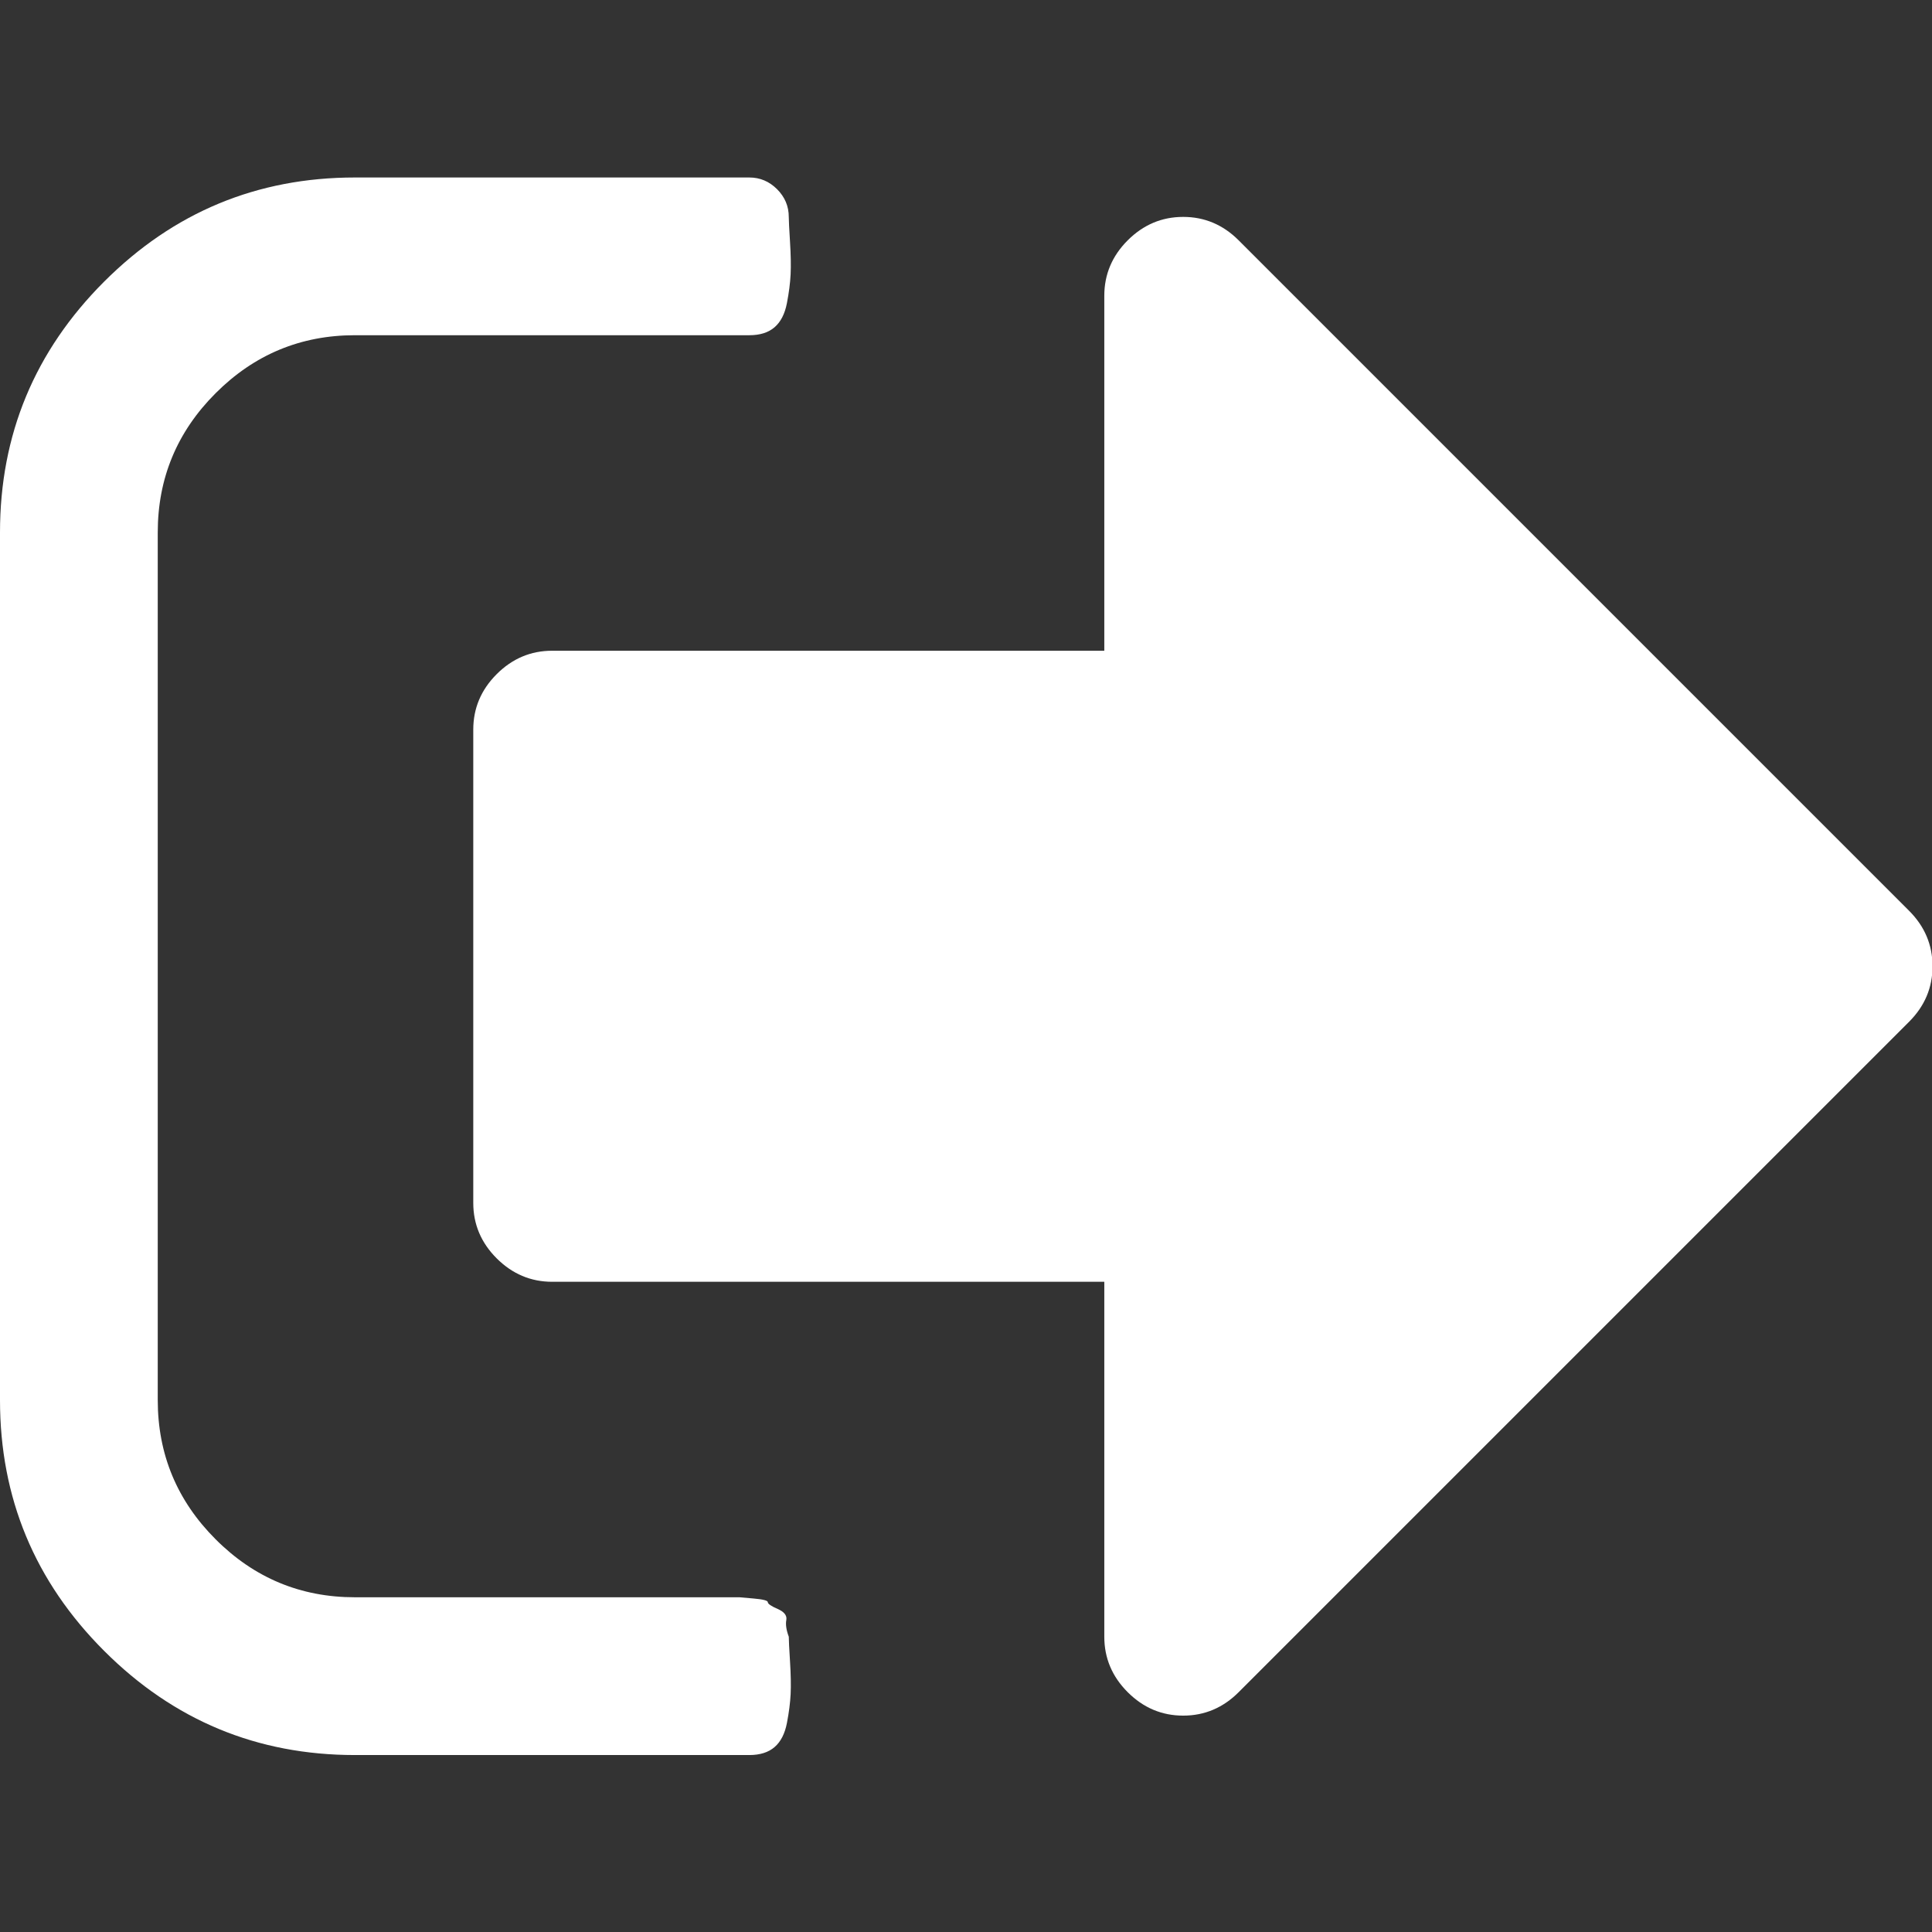 <svg version="1.1" xmlns="http://www.w3.org/2000/svg" xmlns:xlink="http://www.w3.org/1999/xlink" width="447.674px" height="447.674px" viewBox="0,0,256,256"><rect x="0" y="0" width="256" height="256" fill="#333333" stroke="none"/><g fill="#ffffff" fill-rule="nonzero" stroke="none" stroke-width="1" stroke-linecap="butt" stroke-linejoin="miter" stroke-miterlimit="10" stroke-dasharray="" stroke-dashoffset="0" font-family="none" font-weight="none" font-size="none" text-anchor="none" style="mix-blend-mode: normal"><g transform="translate(0,-0) scale(0.572,0.572)"><g><g><path d="M182.725,379.151c-0.572,-1.522 -0.769,-2.816 -0.575,-3.863c0.193,-1.04 -0.472,-1.902 -1.997,-2.566c-1.525,-0.664 -2.286,-1.191 -2.286,-1.567c0,-0.38 -1.093,-0.667 -3.284,-0.855c-2.19,-0.191 -3.283,-0.288 -3.283,-0.288h-3.71h-3.14h-82.226c-12.562,0 -23.317,-4.469 -32.264,-13.421c-8.945,-8.946 -13.417,-19.698 -13.417,-32.258v-200.998c0,-12.562 4.471,-23.313 13.417,-32.259c8.947,-8.947 19.702,-13.422 32.264,-13.422h91.361c2.475,0 4.421,-0.614 5.852,-1.854c1.425,-1.237 2.375,-3.094 2.853,-5.568c0.476,-2.474 0.763,-4.708 0.859,-6.707c0.094,-1.997 0.048,-4.521 -0.144,-7.566c-0.189,-3.044 -0.284,-4.947 -0.284,-5.712c0,-2.474 -0.905,-4.611 -2.712,-6.423c-1.809,-1.804 -3.949,-2.709 -6.423,-2.709h-91.362c-22.648,0 -42.016,8.042 -58.101,24.125c-16.081,16.083 -24.123,35.448 -24.123,58.098v200.994c0,22.648 8.042,42.018 24.123,58.095c16.085,16.091 35.453,24.133 58.101,24.133h91.365c2.475,0 4.422,-0.622 5.852,-1.854c1.425,-1.239 2.375,-3.094 2.853,-5.571c0.476,-2.471 0.763,-4.716 0.859,-6.707c0.094,-1.999 0.048,-4.518 -0.144,-7.563c-0.191,-3.048 -0.284,-4.95 -0.284,-5.714z"></path><path d="M442.249,210.989l-155.314,-155.319c-3.614,-3.612 -7.898,-5.424 -12.847,-5.424c-4.949,0 -9.233,1.812 -12.851,5.424c-3.617,3.617 -5.424,7.904 -5.424,12.85v82.226h-127.906c-4.952,0 -9.233,1.812 -12.85,5.424c-3.617,3.617 -5.424,7.901 -5.424,12.85v109.636c0,4.948 1.807,9.232 5.424,12.847c3.621,3.61 7.901,5.427 12.85,5.427h127.907v82.225c0,4.945 1.807,9.233 5.424,12.847c3.617,3.617 7.901,5.428 12.851,5.428c4.948,0 9.232,-1.811 12.847,-5.428l155.313,-155.312c3.617,-3.62 5.425,-7.898 5.425,-12.848c0,-4.948 -1.808,-9.236 -5.425,-12.853z"></path></g></g><g font-family="Inter, apple-system, BlinkMacSystemFont, &quot;Helvetica Neue&quot;, &quot;Segoe UI&quot;, &quot;Fira Sans&quot;, Roboto, Oxygen, Ubuntu, &quot;Droid Sans&quot;, Arial, sans-serif" font-weight="400" font-size="16" text-anchor="start"></g><g font-family="Inter, apple-system, BlinkMacSystemFont, &quot;Helvetica Neue&quot;, &quot;Segoe UI&quot;, &quot;Fira Sans&quot;, Roboto, Oxygen, Ubuntu, &quot;Droid Sans&quot;, Arial, sans-serif" font-weight="400" font-size="16" text-anchor="start"></g><g font-family="Inter, apple-system, BlinkMacSystemFont, &quot;Helvetica Neue&quot;, &quot;Segoe UI&quot;, &quot;Fira Sans&quot;, Roboto, Oxygen, Ubuntu, &quot;Droid Sans&quot;, Arial, sans-serif" font-weight="400" font-size="16" text-anchor="start"></g><g font-family="Inter, apple-system, BlinkMacSystemFont, &quot;Helvetica Neue&quot;, &quot;Segoe UI&quot;, &quot;Fira Sans&quot;, Roboto, Oxygen, Ubuntu, &quot;Droid Sans&quot;, Arial, sans-serif" font-weight="400" font-size="16" text-anchor="start"></g><g font-family="Inter, apple-system, BlinkMacSystemFont, &quot;Helvetica Neue&quot;, &quot;Segoe UI&quot;, &quot;Fira Sans&quot;, Roboto, Oxygen, Ubuntu, &quot;Droid Sans&quot;, Arial, sans-serif" font-weight="400" font-size="16" text-anchor="start"></g><g font-family="Inter, apple-system, BlinkMacSystemFont, &quot;Helvetica Neue&quot;, &quot;Segoe UI&quot;, &quot;Fira Sans&quot;, Roboto, Oxygen, Ubuntu, &quot;Droid Sans&quot;, Arial, sans-serif" font-weight="400" font-size="16" text-anchor="start"></g><g font-family="Inter, apple-system, BlinkMacSystemFont, &quot;Helvetica Neue&quot;, &quot;Segoe UI&quot;, &quot;Fira Sans&quot;, Roboto, Oxygen, Ubuntu, &quot;Droid Sans&quot;, Arial, sans-serif" font-weight="400" font-size="16" text-anchor="start"></g><g font-family="Inter, apple-system, BlinkMacSystemFont, &quot;Helvetica Neue&quot;, &quot;Segoe UI&quot;, &quot;Fira Sans&quot;, Roboto, Oxygen, Ubuntu, &quot;Droid Sans&quot;, Arial, sans-serif" font-weight="400" font-size="16" text-anchor="start"></g><g font-family="Inter, apple-system, BlinkMacSystemFont, &quot;Helvetica Neue&quot;, &quot;Segoe UI&quot;, &quot;Fira Sans&quot;, Roboto, Oxygen, Ubuntu, &quot;Droid Sans&quot;, Arial, sans-serif" font-weight="400" font-size="16" text-anchor="start"></g><g font-family="Inter, apple-system, BlinkMacSystemFont, &quot;Helvetica Neue&quot;, &quot;Segoe UI&quot;, &quot;Fira Sans&quot;, Roboto, Oxygen, Ubuntu, &quot;Droid Sans&quot;, Arial, sans-serif" font-weight="400" font-size="16" text-anchor="start"></g><g font-family="Inter, apple-system, BlinkMacSystemFont, &quot;Helvetica Neue&quot;, &quot;Segoe UI&quot;, &quot;Fira Sans&quot;, Roboto, Oxygen, Ubuntu, &quot;Droid Sans&quot;, Arial, sans-serif" font-weight="400" font-size="16" text-anchor="start"></g><g font-family="Inter, apple-system, BlinkMacSystemFont, &quot;Helvetica Neue&quot;, &quot;Segoe UI&quot;, &quot;Fira Sans&quot;, Roboto, Oxygen, Ubuntu, &quot;Droid Sans&quot;, Arial, sans-serif" font-weight="400" font-size="16" text-anchor="start"></g><g font-family="Inter, apple-system, BlinkMacSystemFont, &quot;Helvetica Neue&quot;, &quot;Segoe UI&quot;, &quot;Fira Sans&quot;, Roboto, Oxygen, Ubuntu, &quot;Droid Sans&quot;, Arial, sans-serif" font-weight="400" font-size="16" text-anchor="start"></g><g font-family="Inter, apple-system, BlinkMacSystemFont, &quot;Helvetica Neue&quot;, &quot;Segoe UI&quot;, &quot;Fira Sans&quot;, Roboto, Oxygen, Ubuntu, &quot;Droid Sans&quot;, Arial, sans-serif" font-weight="400" font-size="16" text-anchor="start"></g><g font-family="Inter, apple-system, BlinkMacSystemFont, &quot;Helvetica Neue&quot;, &quot;Segoe UI&quot;, &quot;Fira Sans&quot;, Roboto, Oxygen, Ubuntu, &quot;Droid Sans&quot;, Arial, sans-serif" font-weight="400" font-size="16" text-anchor="start"></g></g></g></svg>